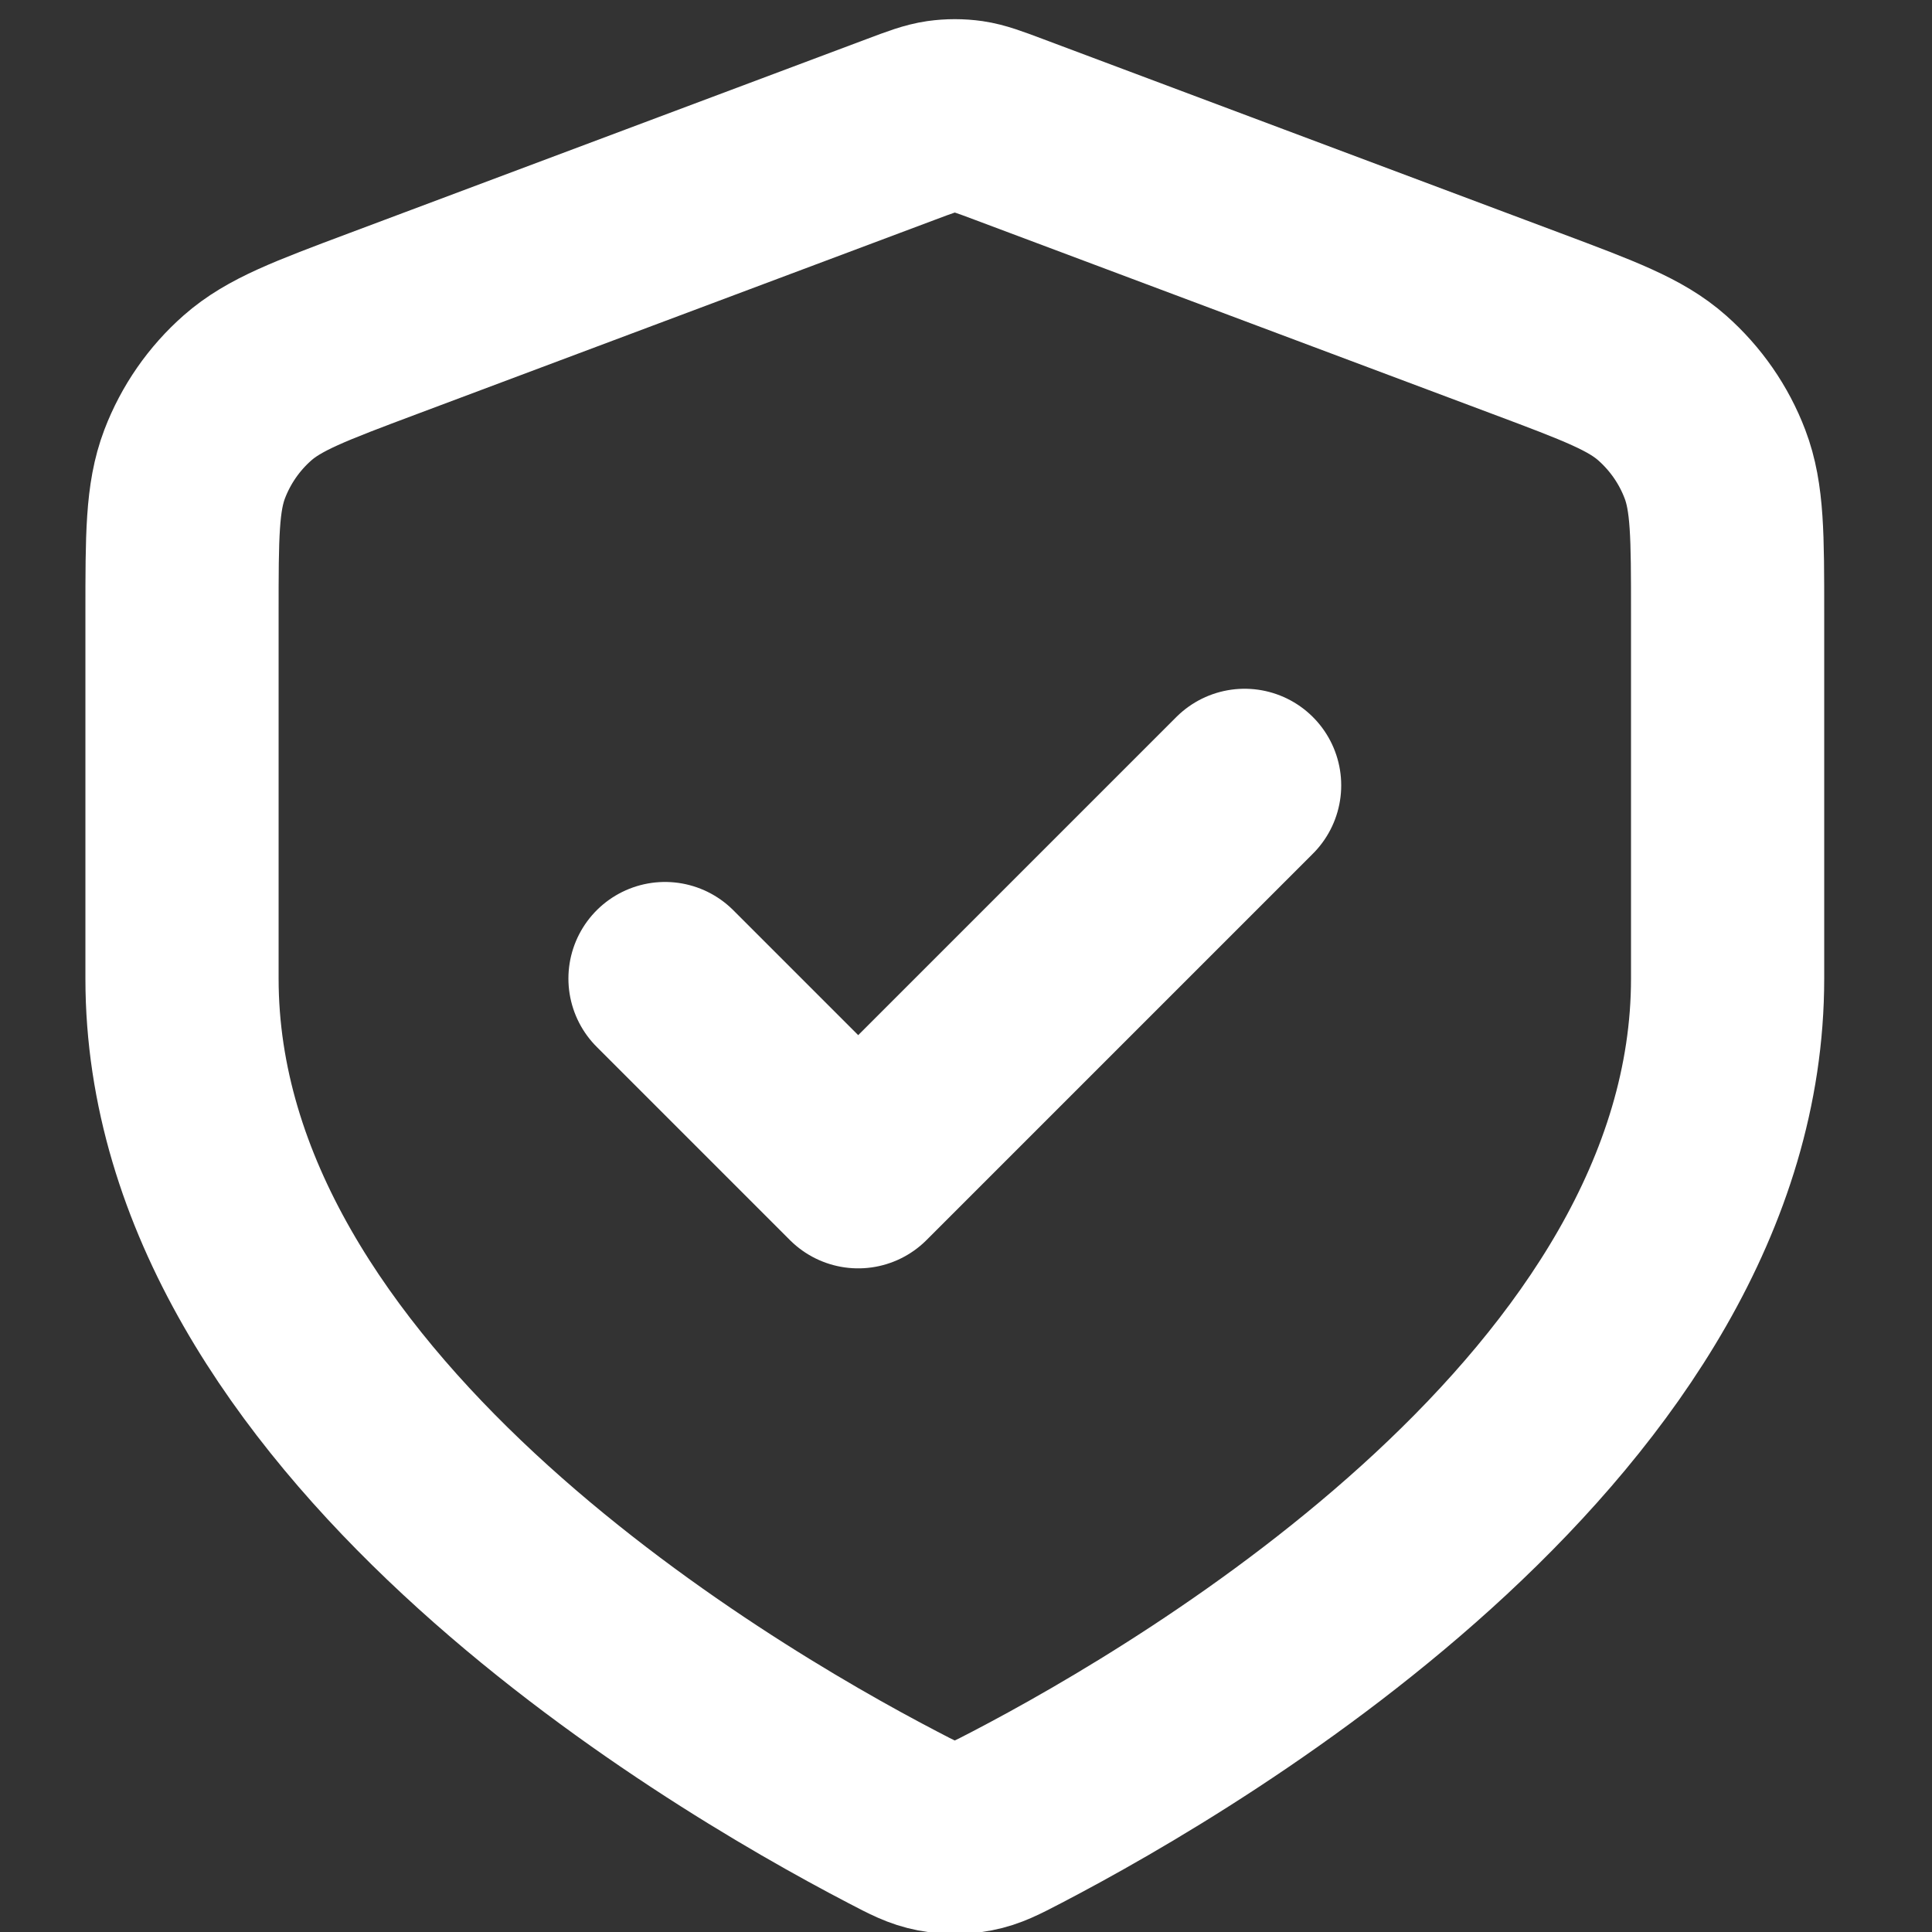 <?xml version="1.0" encoding="UTF-8" standalone="no"?>
<!-- Uploaded to: SVG Repo, www.svgrepo.com, Generator: SVG Repo Mixer Tools -->

<svg
   xmlns:dc="http://purl.org/dc/elements/1.1/"
   xmlns:cc="http://creativecommons.org/ns#"
   xmlns:rdf="http://www.w3.org/1999/02/22-rdf-syntax-ns#"
   xmlns:svg="http://www.w3.org/2000/svg"
   xmlns="http://www.w3.org/2000/svg"
   xmlns:sodipodi="http://sodipodi.sourceforge.net/DTD/sodipodi-0.dtd"
   xmlns:inkscape="http://www.inkscape.org/namespaces/inkscape"
   width="800px"
   height="800px"
   viewBox="0 0 24 24"
   fill="none"
   version="1.1"
   id="svg4"
   sodipodi:docname="shield-check-svgrepo-com.svg"
   inkscape:version="0.92.4 (5da689c313, 2019-01-14)">
  <rect x="0" y="0" width="24" height="24" fill="#333333" stroke="none"/>
  <defs
     id="defs8" />
  <sodipodi:namedview
     pagecolor="#ffffff"
     bordercolor="#666666"
     borderopacity="1"
     objecttolerance="10"
     gridtolerance="10"
     guidetolerance="10"
     inkscape:pageopacity="0"
     inkscape:pageshadow="2"
     inkscape:window-width="3000"
     inkscape:window-height="1875"
     id="namedview6"
     showgrid="false"
     inkscape:zoom="0.295"
     inkscape:cx="413.55932"
     inkscape:cy="400"
     inkscape:window-x="-13"
     inkscape:window-y="-13"
     inkscape:window-maximized="1"
     inkscape:current-layer="svg4" />
  <path
     d="m 8.261,12.156 2.4,2.4 4.8,-4.8 m 6,2.4 c 0,5.353 -6.552,9.233 -8.831,10.42 -0.246,0.128 -0.37,0.193 -0.54,0.226 -0.133,0.026 -0.325,0.026 -0.458,0 -0.171,-0.033 -0.294,-0.097 -0.54,-0.226 C 8.813,21.389 2.261,17.51 2.261,12.156 V 7.617 c 0,-0.959 0,-1.439 0.157,-1.852 C 2.557,5.401 2.782,5.076 3.074,4.819 3.405,4.527 3.855,4.359 4.753,4.022 L 11.187,1.609 c 0.249,-0.094 0.374,-0.14 0.503,-0.159 0.114,-0.016 0.229,-0.016 0.343,0 0.128,0.019 0.253,0.065 0.503,0.159 l 6.434,2.413 c 0.898,0.337 1.348,0.505 1.678,0.797 0.292,0.258 0.518,0.583 0.656,0.947 0.157,0.412 0.157,0.892 0.157,1.852 z"
     id="path2"
     inkscape:connector-curvature="0"
     style="stroke:#ffffff;stroke-width:2.4;stroke-linecap:round;stroke-linejoin:round;stroke-opacity:1" />
</svg>
